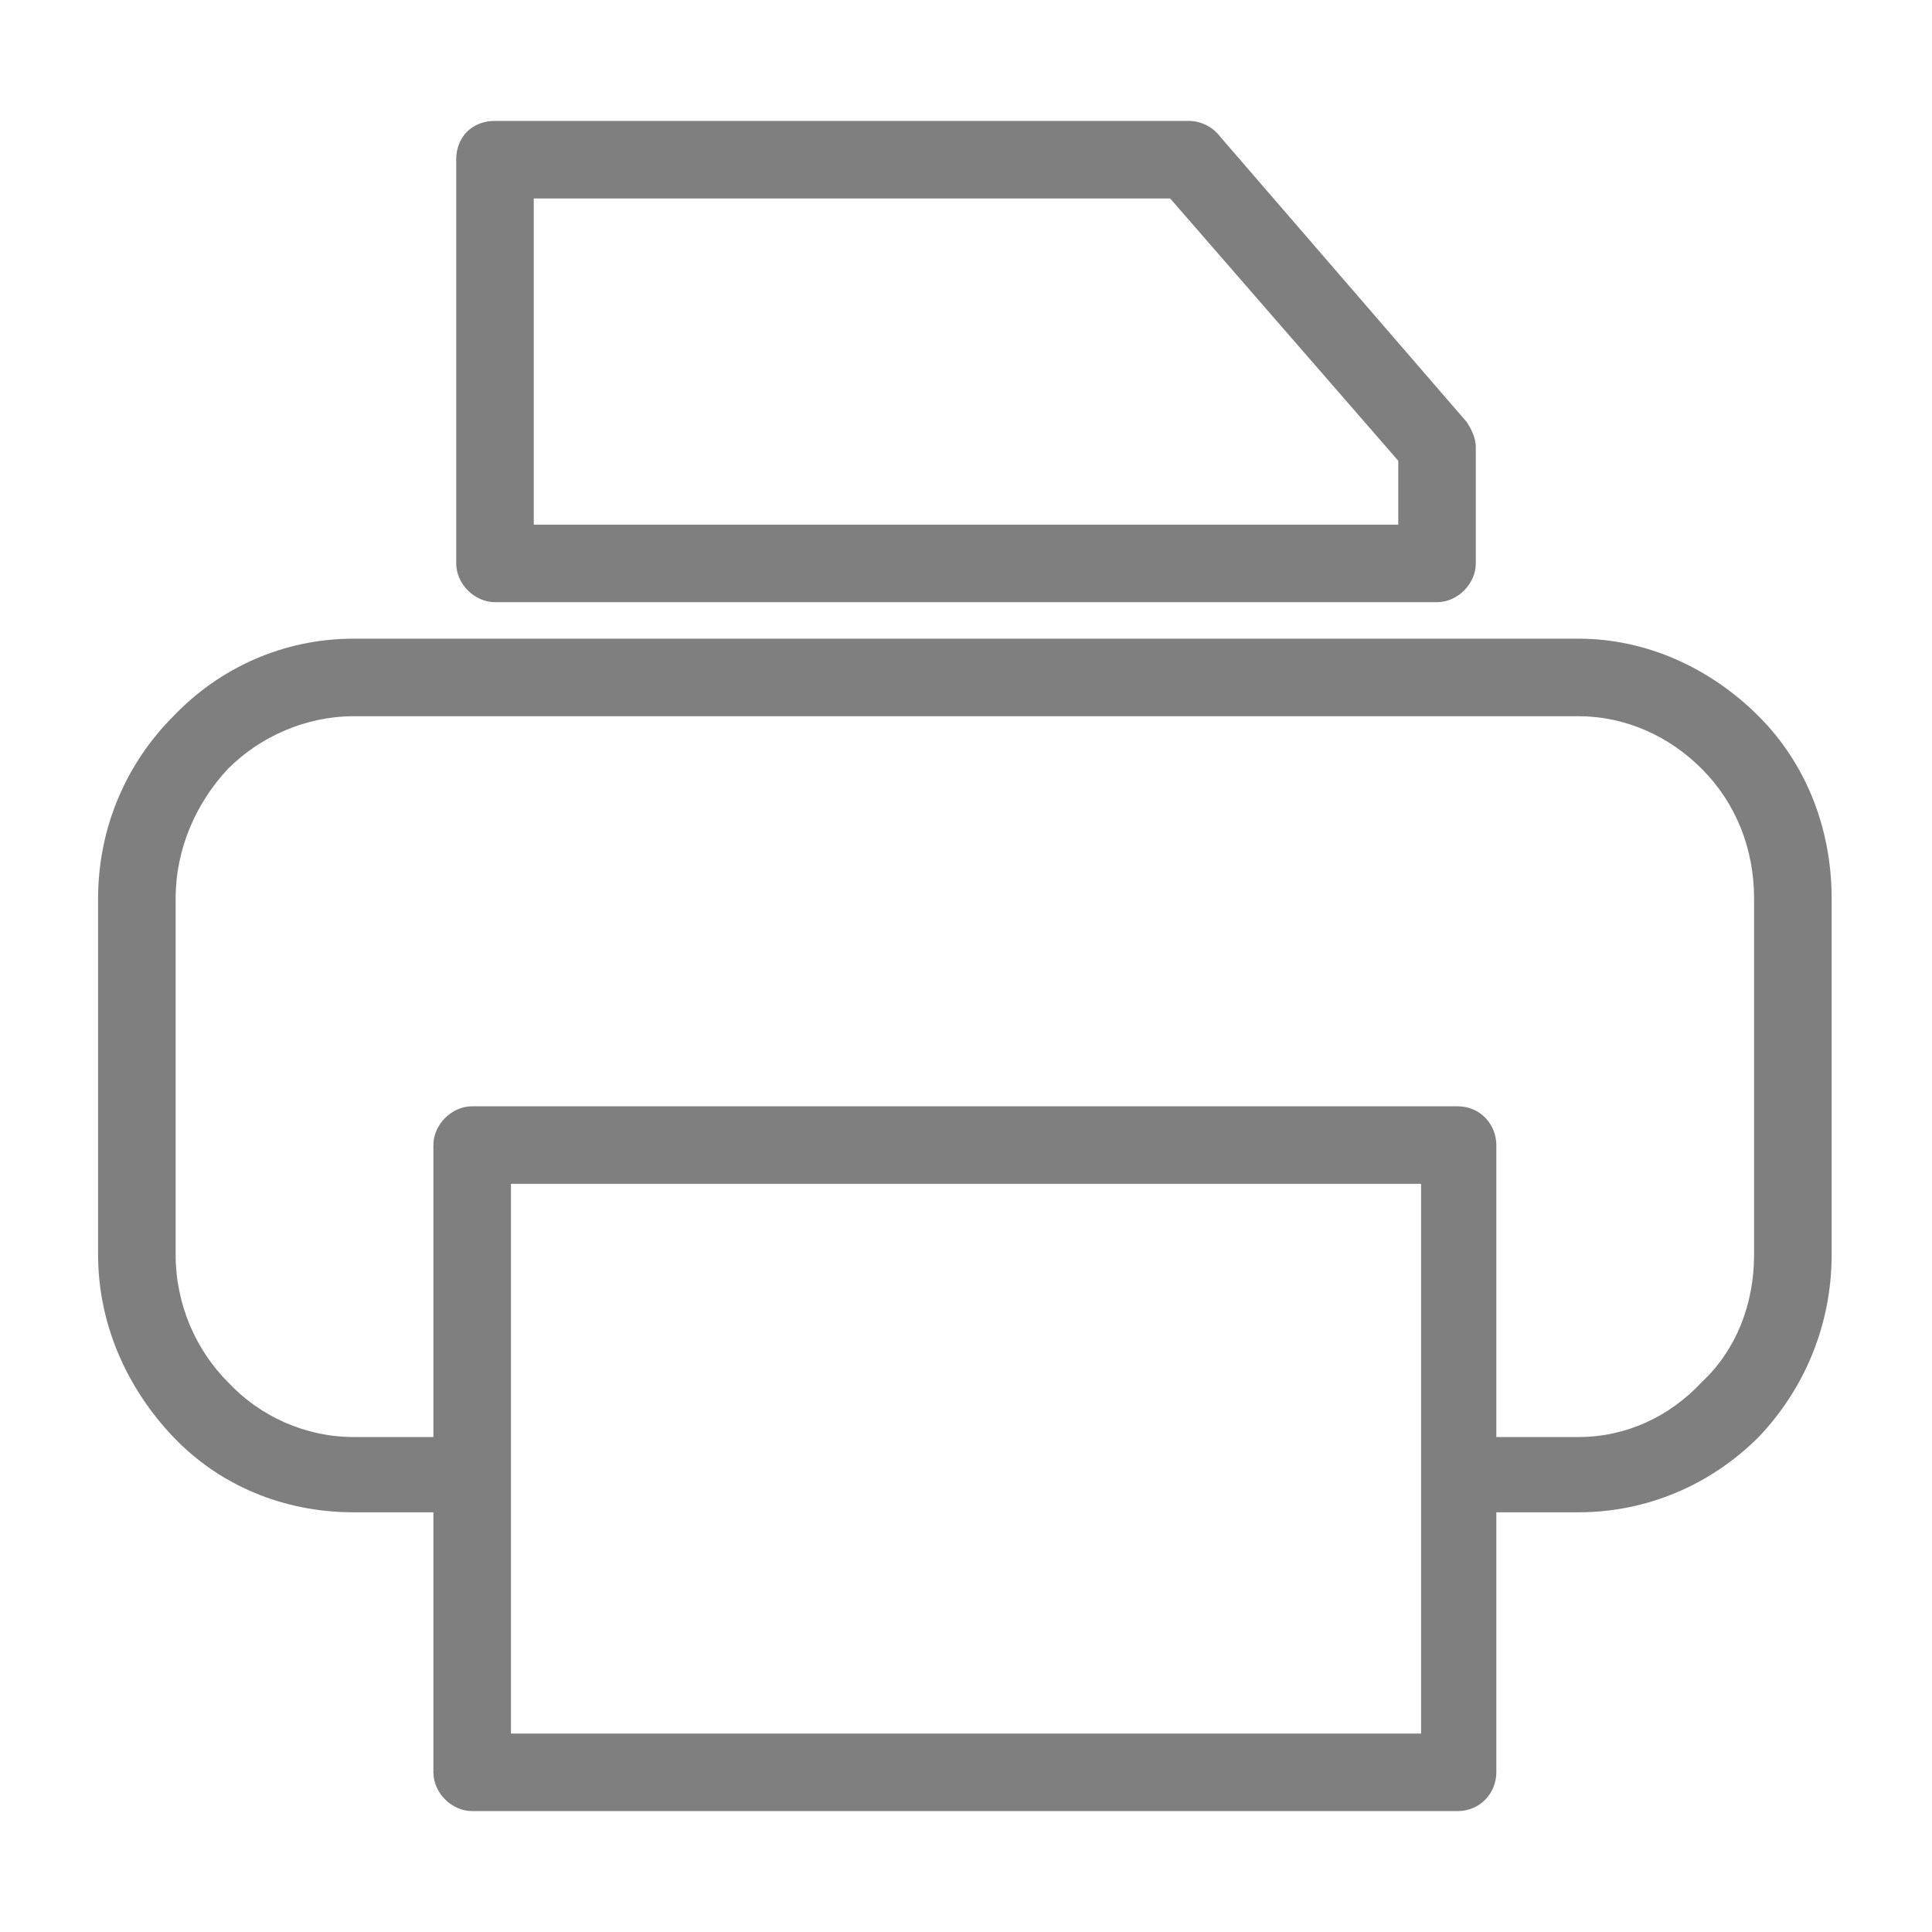 <?xml version="1.0" ?><!DOCTYPE svg  PUBLIC '-//W3C//DTD SVG 1.1//EN'  'http://www.w3.org/Graphics/SVG/1.1/DTD/svg11.dtd'><svg height="8.467mm" style="shape-rendering:geometricPrecision; text-rendering:geometricPrecision; image-rendering:optimizeQuality; fill-rule:evenodd; clip-rule:evenodd" version="1.1" viewBox="0 0 847 847" width="8.467mm" xml:space="preserve" xmlns="http://www.w3.org/2000/svg" xmlns:xlink="http://www.w3.org/1999/xlink"><defs><style type="text/css">
   <![CDATA[
    .fil0 {fill:black;fill-rule:nonzero;fill-opacity:0.502}
   ]]>
  </style></defs><g id="Layer_x0020_1"><path class="fil0" d="M190 663l-35 0c-31,0 -59,-12 -79,-33 -20,-21 -33,-49 -33,-80l0 -156c0,-32 13,-60 33,-80 20,-21 48,-34 79,-34l537 0c30,0 58,13 79,34 20,20 32,48 32,80l0 156c0,31 -12,59 -32,80 -21,21 -49,33 -79,33l-36 0 0 114c0,9 -7,17 -17,17l-432 0c-9,0 -17,-8 -17,-17l0 -114zm-35 -33l35 0 0 -128c0,-9 8,-17 17,-17l432 0c10,0 17,8 17,17l0 128 36 0c21,0 40,-9 54,-24 15,-14 23,-34 23,-56l0 -156c0,-22 -8,-42 -23,-57 -14,-14 -33,-23 -54,-23l-537 0c-21,0 -41,9 -55,23 -14,15 -23,35 -23,57l0 156c0,22 9,42 23,56 14,15 34,24 55,24zm468 130l0 -241 -399 0 0 241 399 0zm7 -496l-413 0c-9,0 -17,-8 -17,-17l0 -177c0,-10 7,-17 17,-17l304 0c6,0 11,3 14,7l108 125c2,3 4,7 4,11l0 51c0,9 -8,17 -17,17zm-396 -34l379 0 0 -28 -100 -115 -279 0 0 143z"/></g></svg>